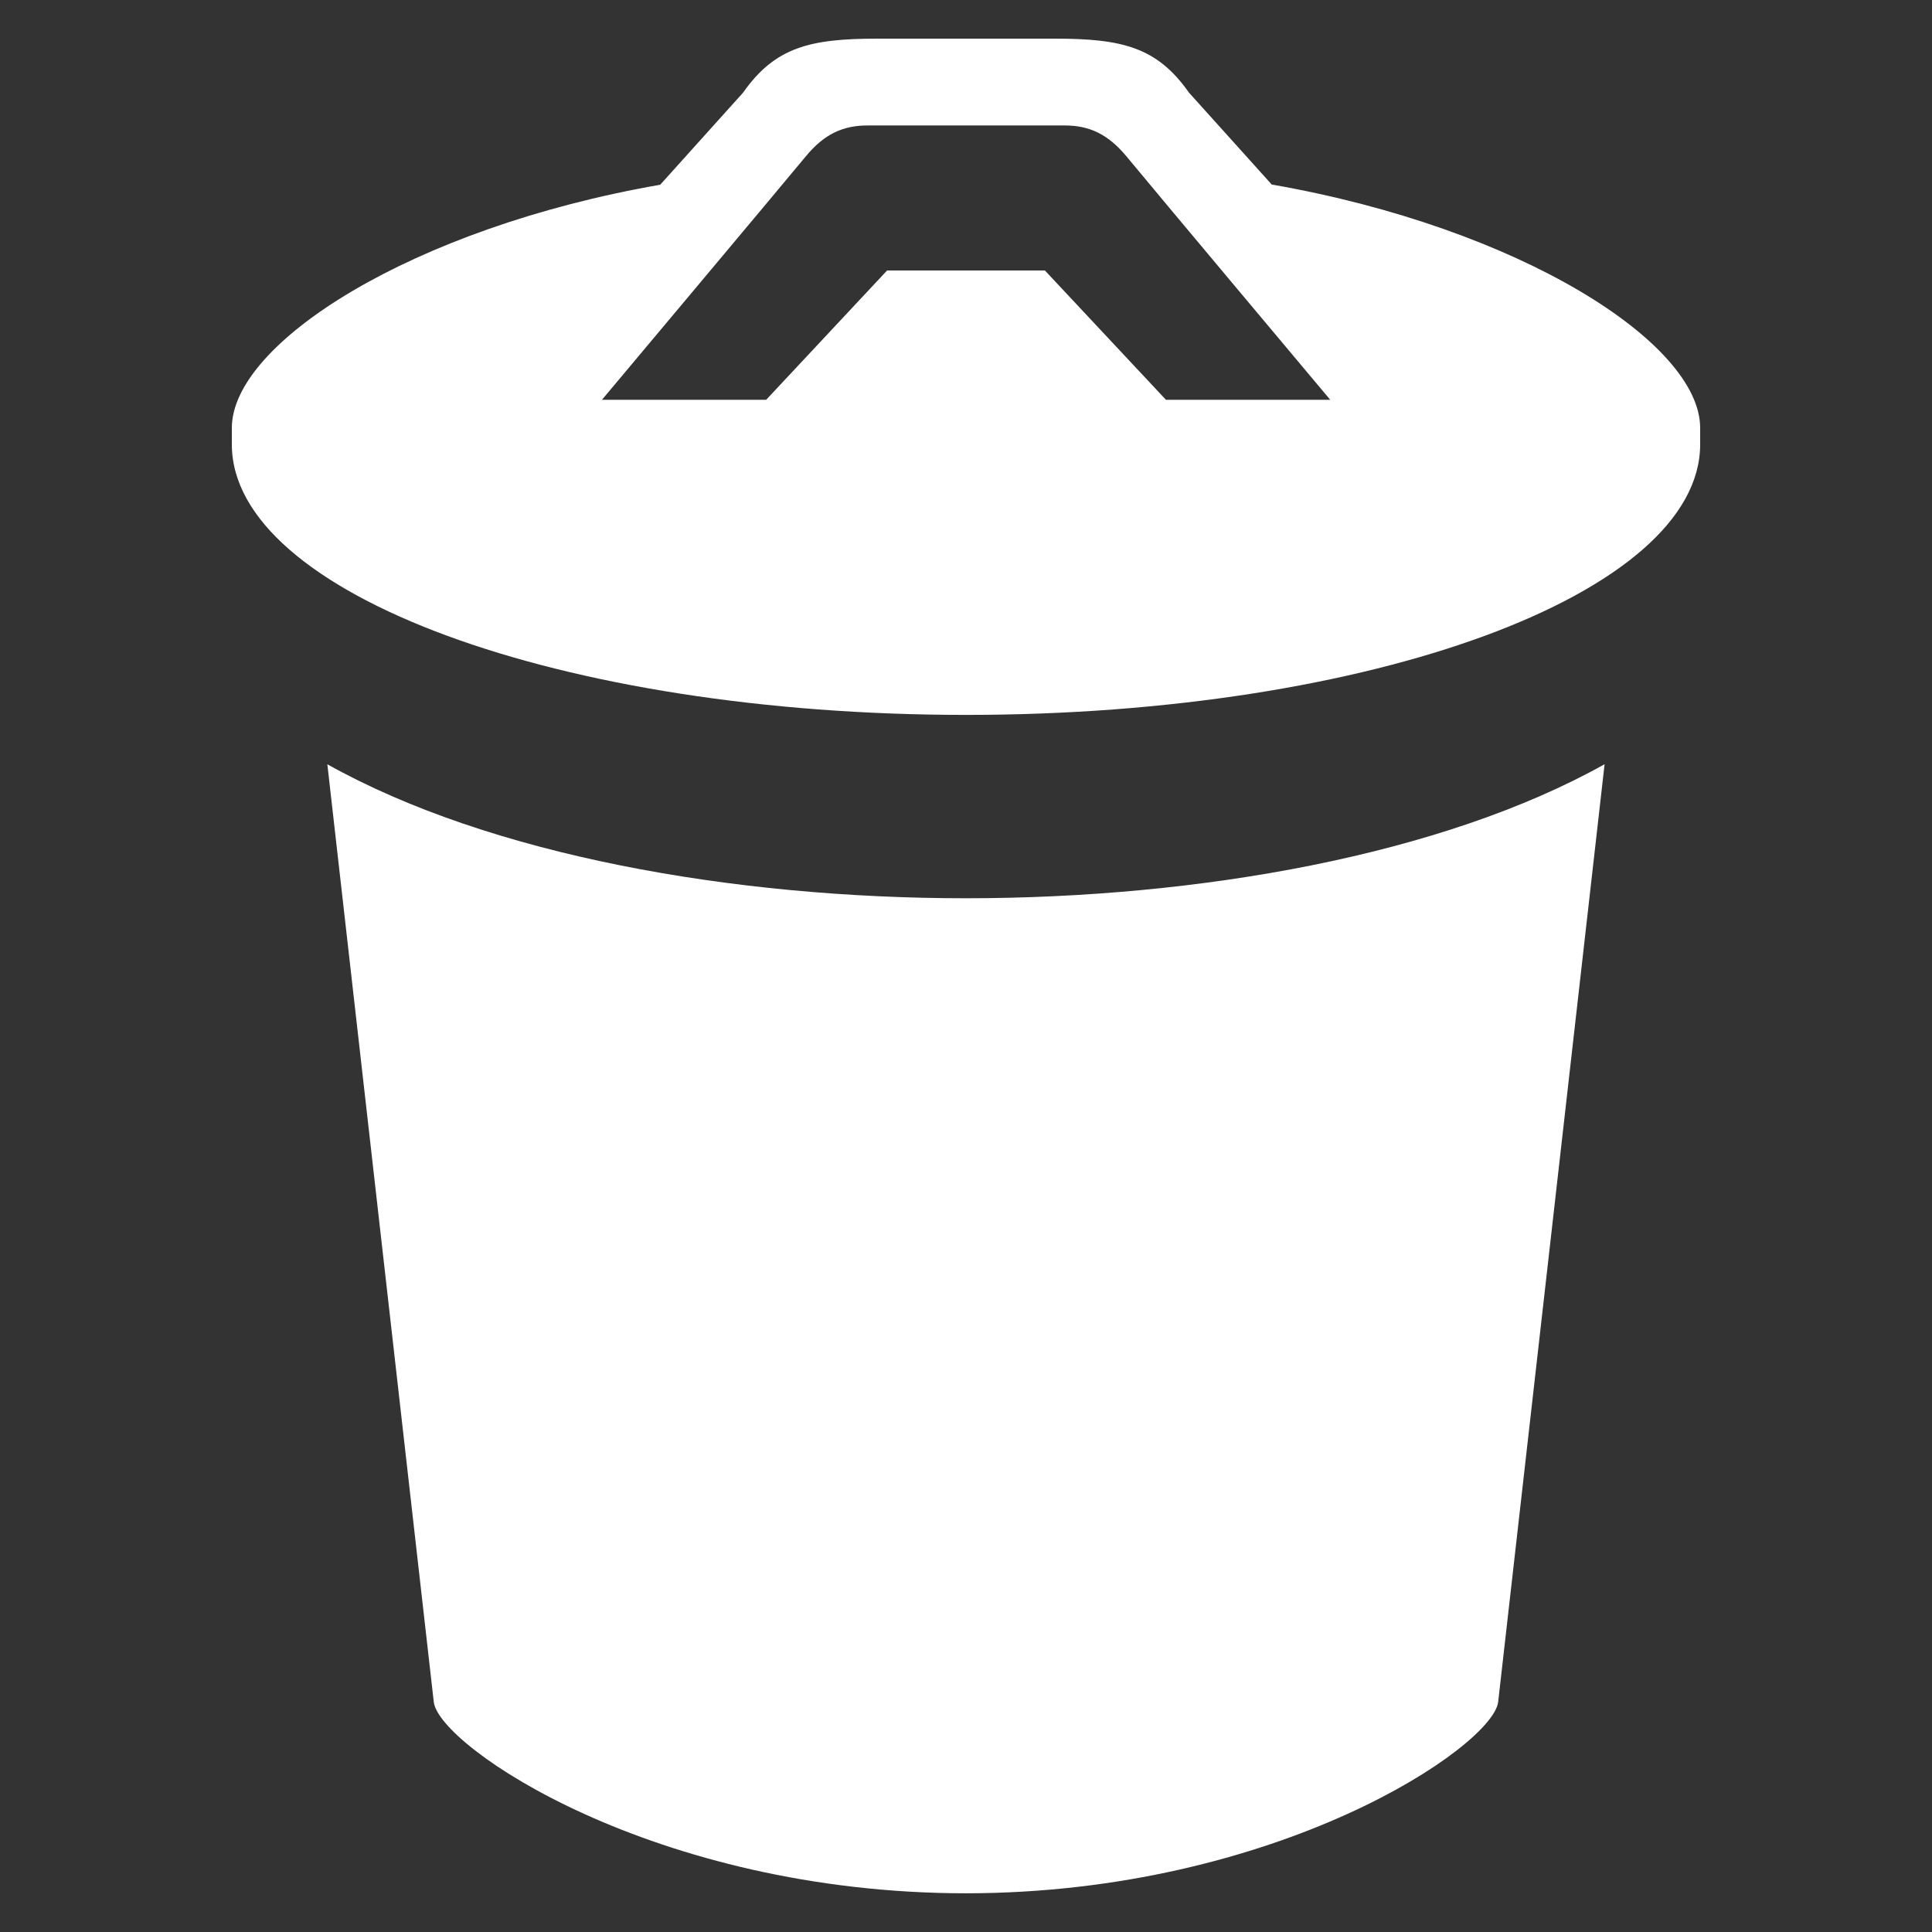 <svg xmlns="http://www.w3.org/2000/svg" width="32" height="32" viewBox="0 0 32 32"><rect x="0" y="0" width="32" height="32" fill="#333333" stroke="none"/><path d="M5.422 12.66l1.763 15.533c.094.738 3.656 3.163 8.814 3.166 5.157-.004 8.72-2.43 8.815-3.167l1.763-15.534c-2.694 1.506-6.722 2.22-10.58 2.22s-7.884-.714-10.577-2.22zm15.645-9.6l-1.374-1.526C19.163.78 18.587.64 17.466.64h-2.93c-1.12 0-1.697.14-2.228.894L10.935 3.06C6.823 3.776 3.84 5.682 3.84 7.087v.274c0 2.474 5.444 4.48 12.16 4.48s12.16-2.006 12.16-4.48v-.274c0-1.405-2.98-3.31-7.092-4.03zM19.31 6.62L17.307 4.48h-2.614L12.69 6.622H9.97s2.98-3.552 3.378-4.034c.304-.368.616-.51 1.02-.51h3.268c.403 0 .714.142 1.02.51.396.482 3.377 4.034 3.377 4.034H19.31z" fill="#fff"/></svg>